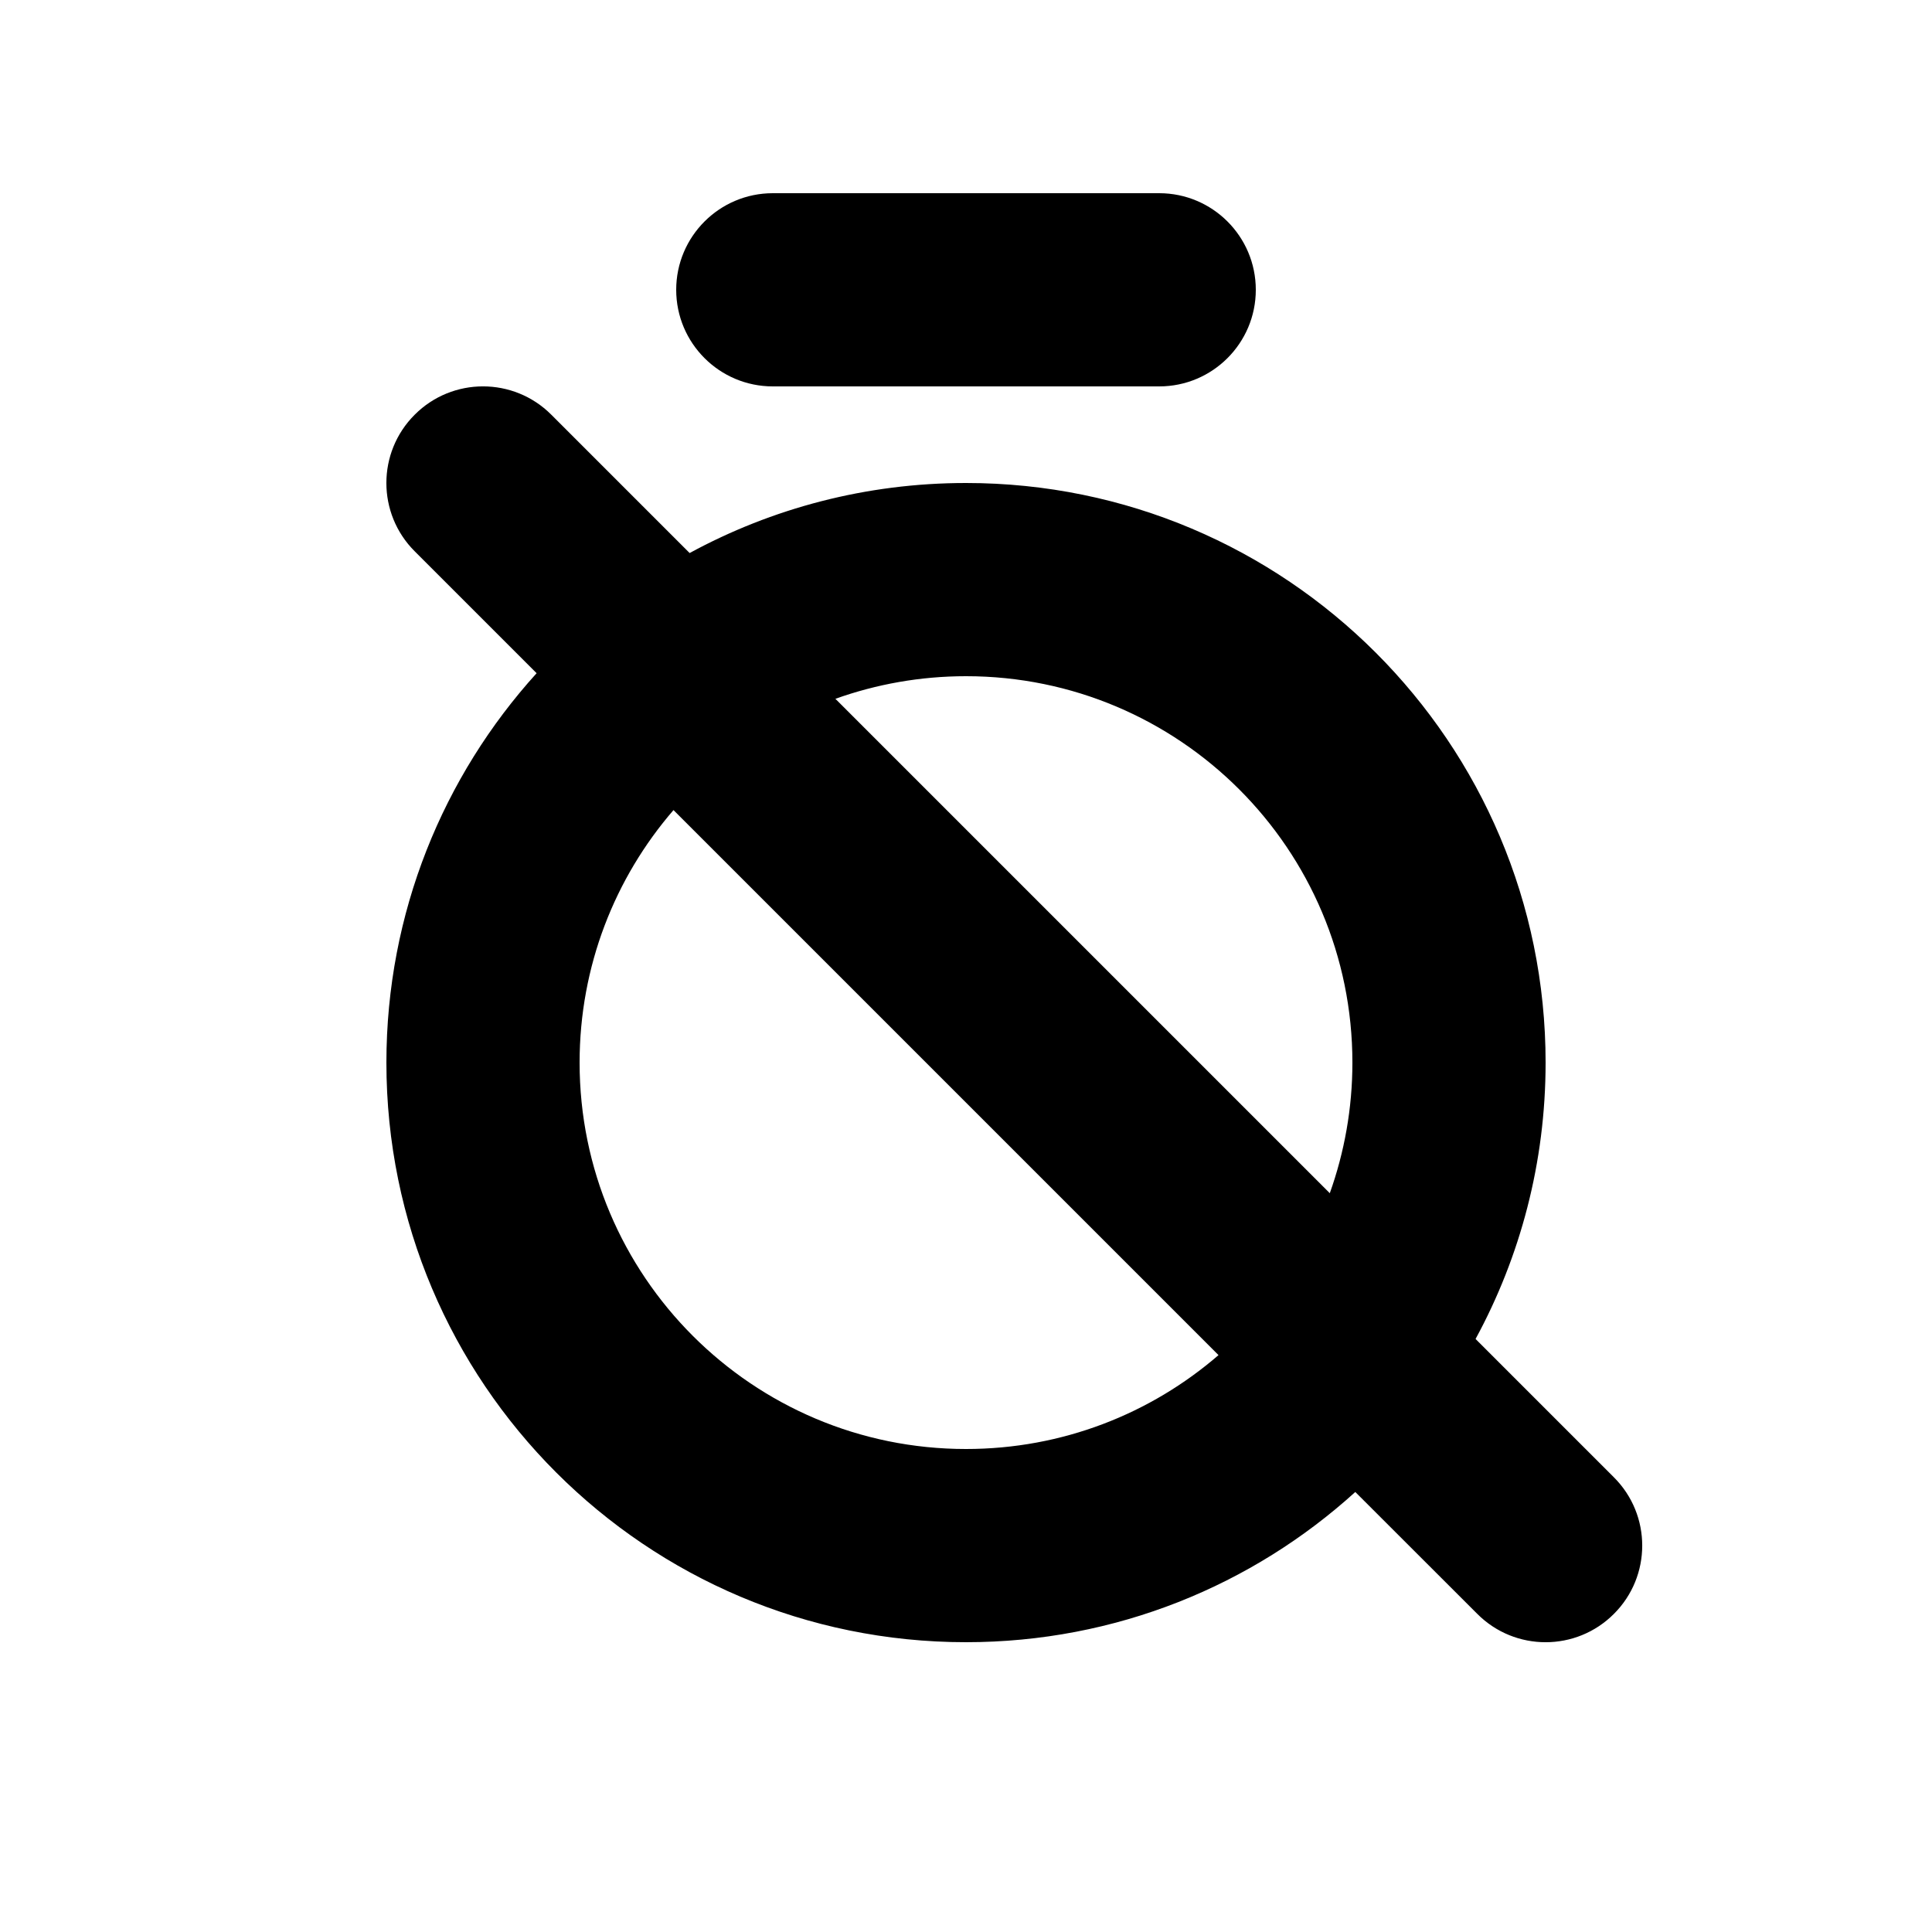 <svg viewBox="0 0 20 20" xmlns="http://www.w3.org/2000/svg">
<path d="M7 3C7 2.448 7.448 2 8 2H12C12.552 2 13 2.448 13 3C13 3.552 12.552 4 12 4H8C7.448 4 7 3.552 7 3Z"/>
<path fill-rule="evenodd" clip-rule="evenodd" d="M14.03 15.445L15.293 16.707C15.683 17.098 16.317 17.098 16.707 16.707C17.098 16.317 17.098 15.683 16.707 15.293L15.275 13.861C15.737 13.011 16 12.036 16 11C16 7.686 13.314 5 10 5C8.964 5 7.989 5.263 7.139 5.725L5.707 4.293C5.317 3.902 4.683 3.902 4.293 4.293C3.902 4.683 3.902 5.317 4.293 5.707L5.555 6.969C4.589 8.035 4 9.449 4 11C4 14.314 6.686 17 10 17C11.552 17 12.965 16.411 14.03 15.445ZM13.766 12.352C13.917 11.929 14 11.474 14 11C14 8.791 12.209 7 10 7C9.526 7 9.071 7.083 8.648 7.234L13.766 12.352ZM12.614 14.028C11.913 14.634 10.999 15 10 15C7.791 15 6 13.209 6 11C6 10.001 6.366 9.087 6.972 8.386L12.614 14.028Z"/>
</svg>
